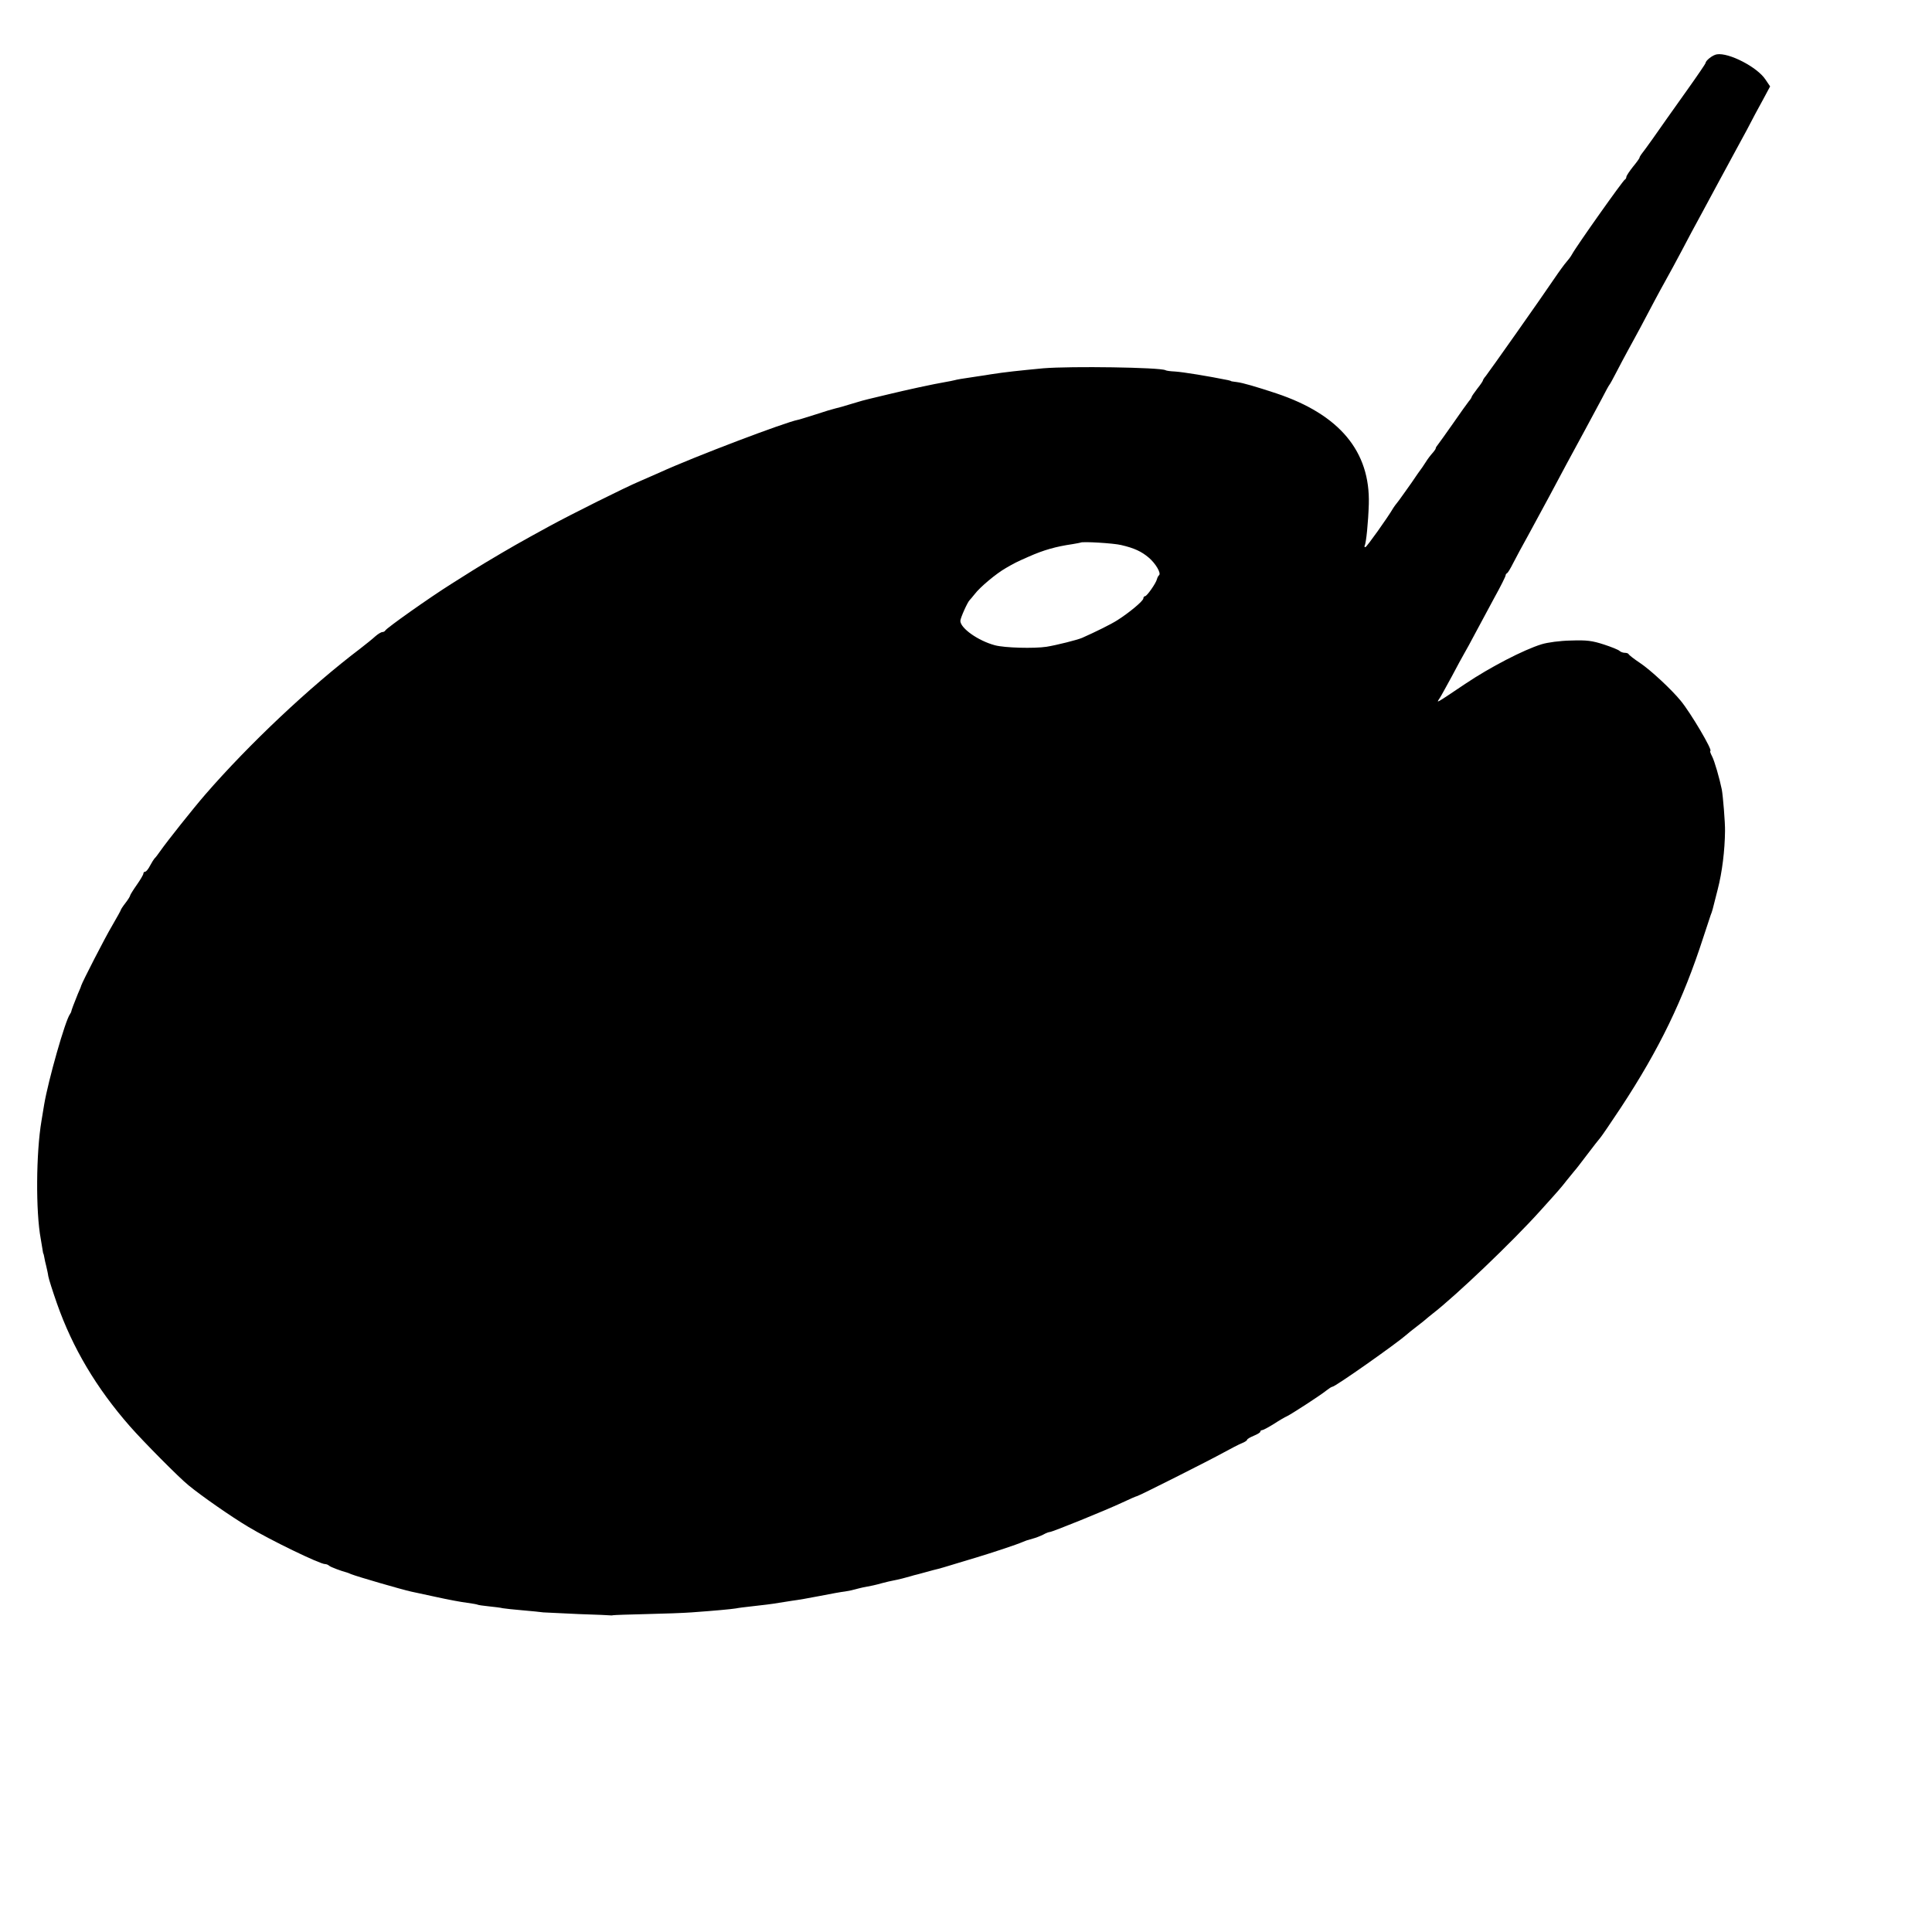 <?xml version="1.0" standalone="no"?>
<!DOCTYPE svg PUBLIC "-//W3C//DTD SVG 20010904//EN"
 "http://www.w3.org/TR/2001/REC-SVG-20010904/DTD/svg10.dtd">
<svg version="1.0" xmlns="http://www.w3.org/2000/svg"
 width="1024pt" height="1024pt" viewBox="0 0 1024 1024"
 preserveAspectRatio="xMidYMid meet">
<g transform="translate(0,1024) scale(0.1,-0.1)"
fill="#000000" stroke="none">
<path d="M9100 9952 c-22 -3 -60 -33 -60 -46 0 -3 -42 -65 -94 -138 -110 -155
-121 -170 -186 -263 -27 -38 -54 -75 -60 -82 -5 -7 -10 -15 -10 -18 0 -4 -16
-26 -35 -49 -19 -24 -35 -48 -35 -54 0 -6 -4 -12 -8 -14 -9 -3 -259 -356 -280
-396 -7 -13 -21 -31 -30 -41 -9 -10 -37 -48 -62 -85 -70 -104 -349 -499 -365
-519 -8 -9 -15 -20 -15 -23 0 -3 -13 -23 -30 -44 -16 -21 -30 -41 -30 -44 0
-3 -7 -14 -15 -23 -8 -10 -46 -63 -84 -118 -38 -55 -75 -105 -80 -112 -6 -7
-11 -15 -11 -18 0 -4 -6 -13 -12 -20 -16 -18 -30 -36 -43 -57 -5 -9 -24 -36
-41 -59 -16 -24 -47 -69 -69 -99 -21 -30 -41 -57 -44 -60 -3 -3 -10 -13 -16
-22 -31 -53 -141 -207 -148 -208 -5 0 -6 3 -4 8 8 13 19 124 22 220 8 279
-155 475 -490 587 -106 35 -177 56 -210 60 -16 2 -30 4 -30 5 0 1 -7 3 -15 5
-109 22 -238 43 -283 46 -23 1 -46 4 -50 7 -30 15 -500 22 -647 10 -126 -12
-203 -20 -279 -32 -14 -3 -46 -7 -71 -11 -88 -13 -105 -16 -120 -20 -8 -2 -31
-7 -50 -10 -55 -9 -217 -44 -306 -66 -45 -11 -90 -22 -100 -24 -11 -2 -50 -13
-89 -25 -38 -12 -78 -23 -88 -25 -10 -2 -57 -16 -105 -32 -48 -15 -89 -28 -92
-28 -66 -12 -554 -197 -735 -280 -27 -12 -75 -33 -105 -46 -74 -31 -363 -175
-480 -239 -159 -87 -198 -109 -342 -195 -14 -8 -96 -59 -173 -108 -118 -74
-348 -237 -353 -249 -2 -4 -9 -8 -15 -8 -7 0 -23 -10 -37 -22 -14 -13 -50 -42
-81 -66 -268 -203 -589 -506 -820 -772 -66 -76 -204 -250 -239 -300 -13 -19
-27 -37 -31 -40 -3 -3 -14 -20 -23 -37 -9 -18 -21 -33 -26 -33 -6 0 -10 -5
-10 -10 0 -6 -16 -33 -35 -60 -19 -27 -35 -53 -35 -56 0 -4 -11 -22 -25 -40
-14 -18 -25 -35 -25 -38 0 -2 -21 -40 -46 -83 -37 -62 -158 -298 -164 -318 0
-3 -8 -22 -17 -42 -21 -51 -34 -87 -35 -93 0 -3 -3 -9 -7 -15 -25 -33 -115
-350 -137 -480 -3 -16 -9 -55 -14 -85 -29 -170 -31 -482 -4 -626 3 -16 7 -40
9 -54 2 -14 4 -25 5 -25 1 0 3 -9 5 -20 2 -11 6 -31 10 -45 3 -14 9 -38 11
-54 3 -17 24 -82 46 -145 83 -236 209 -448 386 -650 70 -80 264 -276 312 -314
68 -56 226 -166 315 -219 114 -69 380 -198 408 -198 7 0 17 -4 22 -9 8 -7 64
-28 95 -36 3 -1 12 -4 20 -8 35 -14 270 -82 320 -93 8 -2 67 -14 130 -28 63
-14 138 -28 165 -31 28 -4 52 -8 56 -10 3 -2 30 -6 60 -9 29 -3 63 -7 74 -10
11 -2 58 -7 105 -11 47 -4 96 -9 110 -11 14 -1 99 -5 189 -9 90 -3 166 -6 170
-7 3 0 8 0 11 1 3 1 82 4 175 6 94 2 202 6 240 9 126 9 210 17 235 21 14 3 48
7 75 10 63 7 123 14 155 20 14 2 45 7 70 11 25 3 90 14 145 25 55 11 116 22
135 24 19 3 43 8 52 11 10 3 28 7 40 10 48 9 64 12 103 23 22 6 49 12 60 14
23 4 74 17 93 23 7 2 14 4 17 5 2 0 28 7 57 15 29 8 62 17 72 19 11 3 40 11
65 19 25 8 87 26 136 41 86 26 213 68 245 82 19 8 19 8 54 18 16 4 41 14 55
21 14 8 30 14 35 14 13 0 292 113 384 156 40 19 75 34 78 34 8 0 389 192 459
231 39 21 82 44 98 50 15 6 27 14 27 18 0 4 16 13 35 21 19 8 35 17 35 22 0 4
4 8 10 8 5 0 33 15 62 33 29 19 60 37 68 40 22 10 181 113 210 137 14 11 28
20 32 20 15 0 337 227 392 275 6 6 31 26 56 45 25 19 47 37 50 40 3 3 18 15
33 27 124 96 423 381 572 547 103 114 107 119 140 161 17 21 35 43 40 49 6 6
36 45 67 86 31 41 63 82 71 91 7 8 56 80 109 160 203 309 329 569 437 904 18
55 35 107 38 115 8 20 8 19 37 135 24 92 38 209 39 310 1 44 -11 188 -17 220
-12 59 -39 153 -52 177 -8 15 -12 28 -9 28 15 0 -104 202 -157 266 -50 61
-159 162 -214 199 -33 22 -60 43 -62 48 -2 4 -11 7 -21 7 -9 0 -22 5 -27 10
-6 6 -43 21 -83 34 -62 20 -90 24 -175 21 -58 -1 -124 -10 -156 -20 -94 -29
-272 -121 -403 -209 -164 -110 -155 -105 -136 -76 9 14 37 66 64 115 26 50 56
104 65 120 10 17 37 66 60 110 24 44 69 129 101 188 33 59 59 112 59 117 0 4
3 10 8 12 4 2 18 25 32 53 14 27 50 95 81 150 30 55 80 147 111 205 62 117
118 221 191 355 27 50 66 122 86 160 20 39 38 72 41 75 3 3 19 32 36 65 17 34
45 85 61 115 17 30 47 87 68 125 56 106 97 184 134 250 19 33 56 103 84 155
27 52 75 142 107 200 31 58 75 139 97 180 22 41 52 95 65 120 14 25 48 88 76
140 27 52 66 126 87 163 l37 69 -25 37 c-43 65 -193 143 -257 133z m-3157
-2601 c69 -16 107 -34 145 -66 37 -31 68 -84 55 -94 -4 -3 -9 -13 -11 -21 -5
-21 -53 -90 -63 -90 -5 0 -9 -6 -9 -12 -1 -14 -77 -77 -139 -116 -31 -20 -118
-63 -186 -93 -26 -11 -133 -38 -188 -47 -66 -10 -222 -6 -274 8 -89 24 -182
90 -183 129 0 15 39 102 50 111 3 3 15 17 26 31 28 37 114 109 165 138 45 26
54 31 120 60 81 36 145 54 234 67 22 4 41 7 42 8 8 7 176 -3 216 -13z"/>
</g>
</svg>
